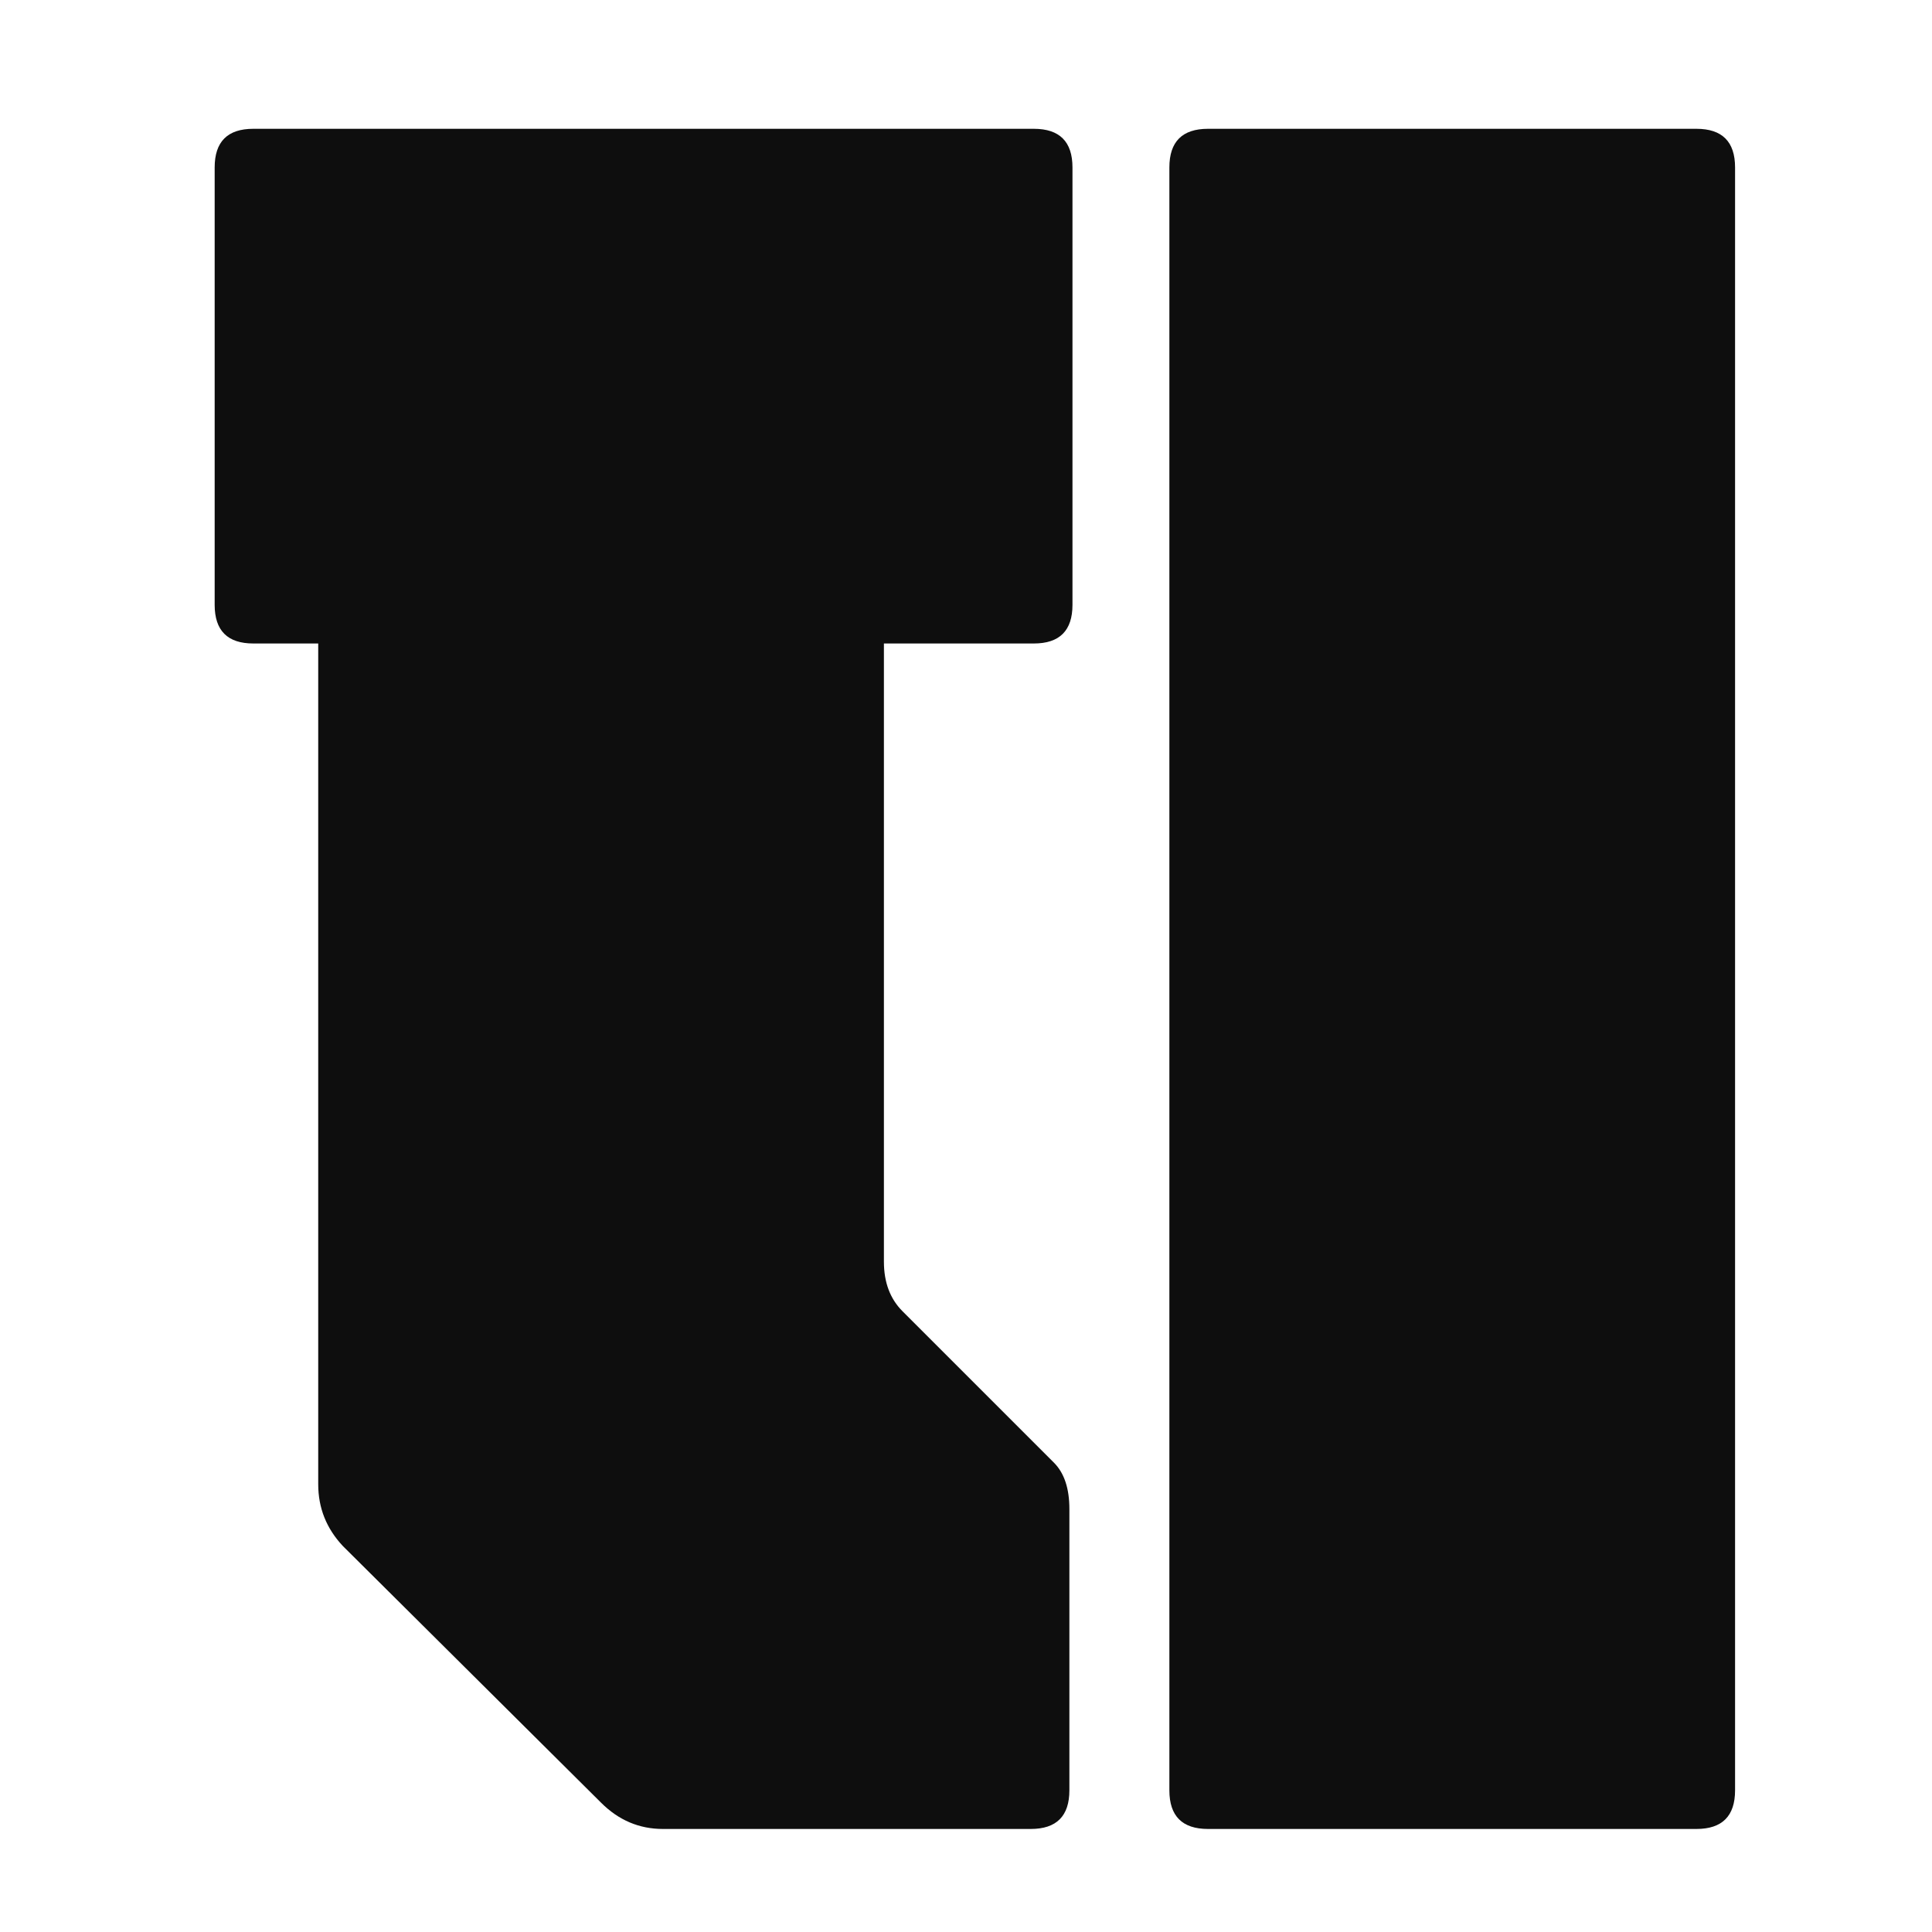 <svg width="45" height="45" viewBox="0 0 45 45" fill="none" xmlns="http://www.w3.org/2000/svg">
<rect width="45" height="45" fill="white"/>
<path d="M5.9 3C5.3 3 5 3.3 5 3.9V14.088C5 14.688 5.3 14.988 5.9 14.988H7.412V34.572C7.412 35.124 7.604 35.604 7.988 36.012L14 41.988C14.408 42.396 14.888 42.6 15.44 42.6H24.008C24.608 42.6 24.908 42.3 24.908 41.7V35.148C24.908 34.668 24.788 34.308 24.548 34.068L21.02 30.54C20.732 30.252 20.588 29.868 20.588 29.388V14.988H24.08C24.68 14.988 24.98 14.688 24.98 14.088V3.9C24.98 3.3 24.68 3 24.08 3H5.9Z" fill="#0E0E0E"/>
<path d="M27.237 3.9C27.237 3.3 27.537 3 28.137 3H39.513C40.113 3 40.413 3.3 40.413 3.9V41.7C40.413 42.3 40.113 42.6 39.513 42.6H28.137C27.537 42.6 27.237 42.3 27.237 41.7V3.9Z" fill="#0E0E0E"/>
</svg>
